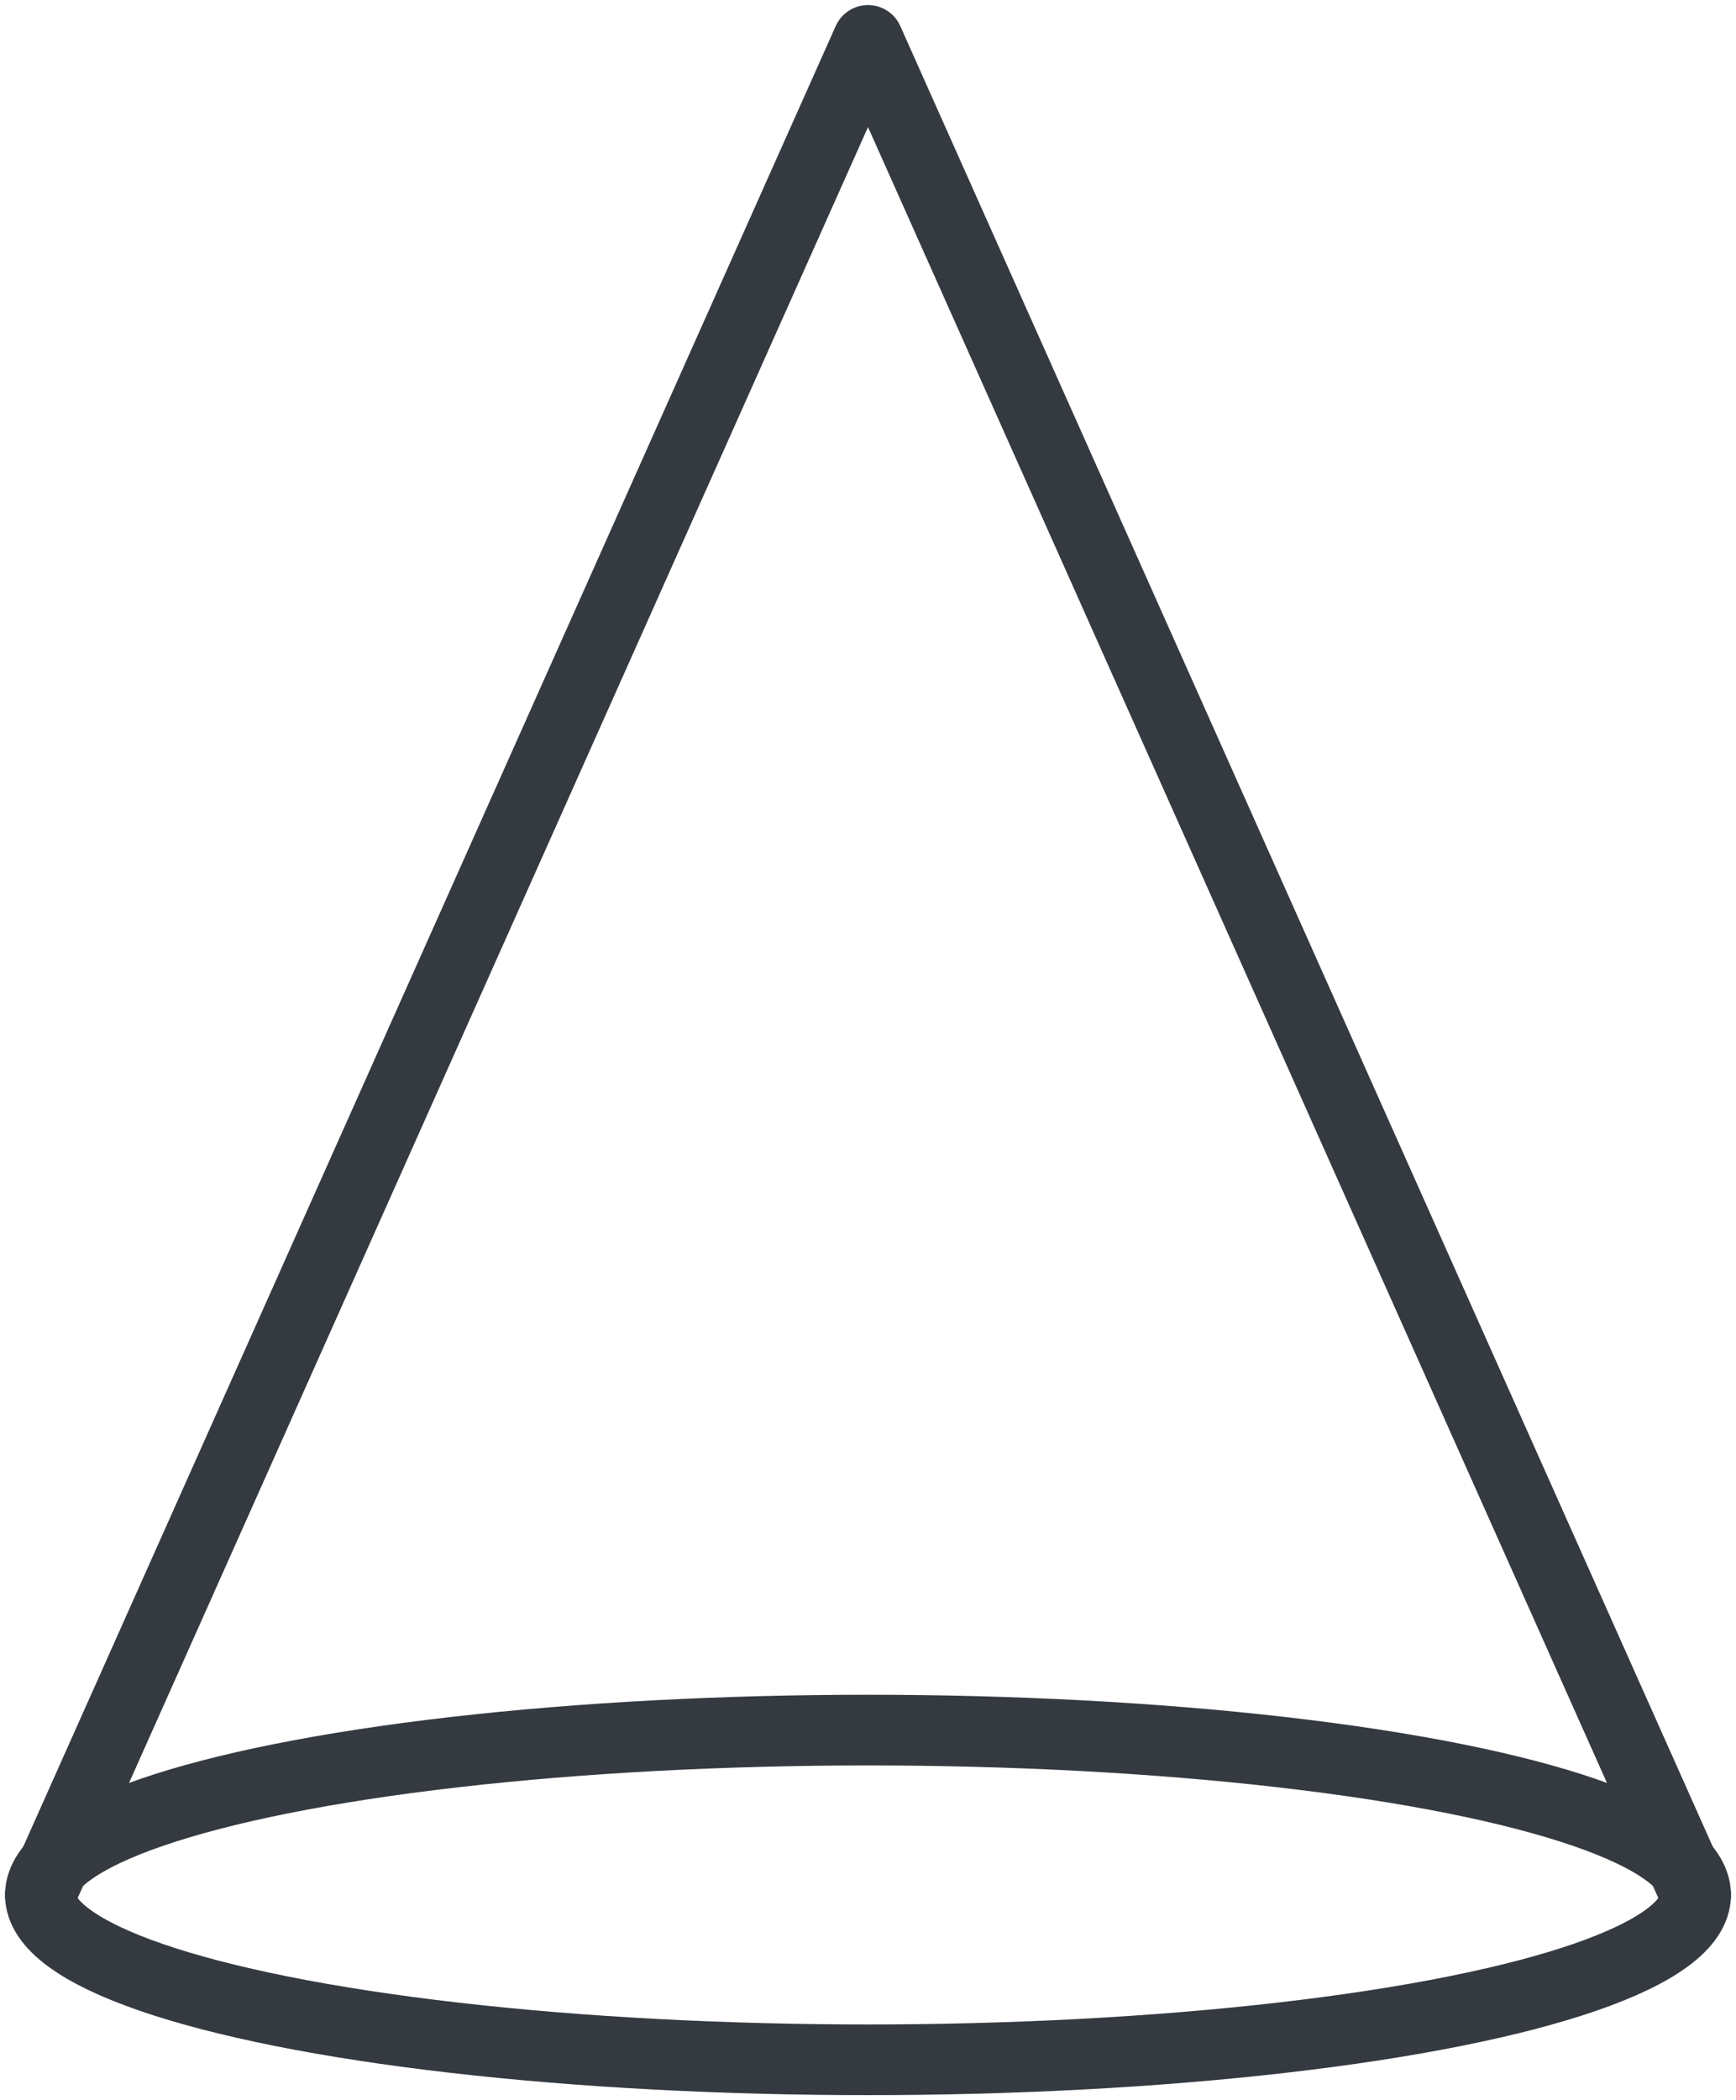 <?xml version="1.0" encoding="UTF-8"?>
<svg width="86px" height="104px" viewBox="0 0 86 104" version="1.1" xmlns="http://www.w3.org/2000/svg" xmlns:xlink="http://www.w3.org/1999/xlink">
    <!-- Generator: Sketch 47 (45396) - http://www.bohemiancoding.com/sketch -->
    <title>interface-59</title>
    <desc>Created with Sketch.</desc>
    <defs></defs>
    <g id="ALL" stroke="none" stroke-width="1" fill="none" fill-rule="evenodd" stroke-linecap="round" fill-opacity="0" stroke-linejoin="round">
        <g id="Primary" transform="translate(-8101, -1362)" stroke="#343A40" stroke-width="3.5" fill="#DBECFF">
            <g id="interface-59" transform="translate(8103, 1364)">
                <polyline id="Layers-1" points="0 91.837 41 0 41 0 82 91.837"></polyline>
                <ellipse id="Layers-2" cx="41" cy="91.837" rx="41" ry="8.163"></ellipse>
            </g>
        </g>
    </g>
</svg>